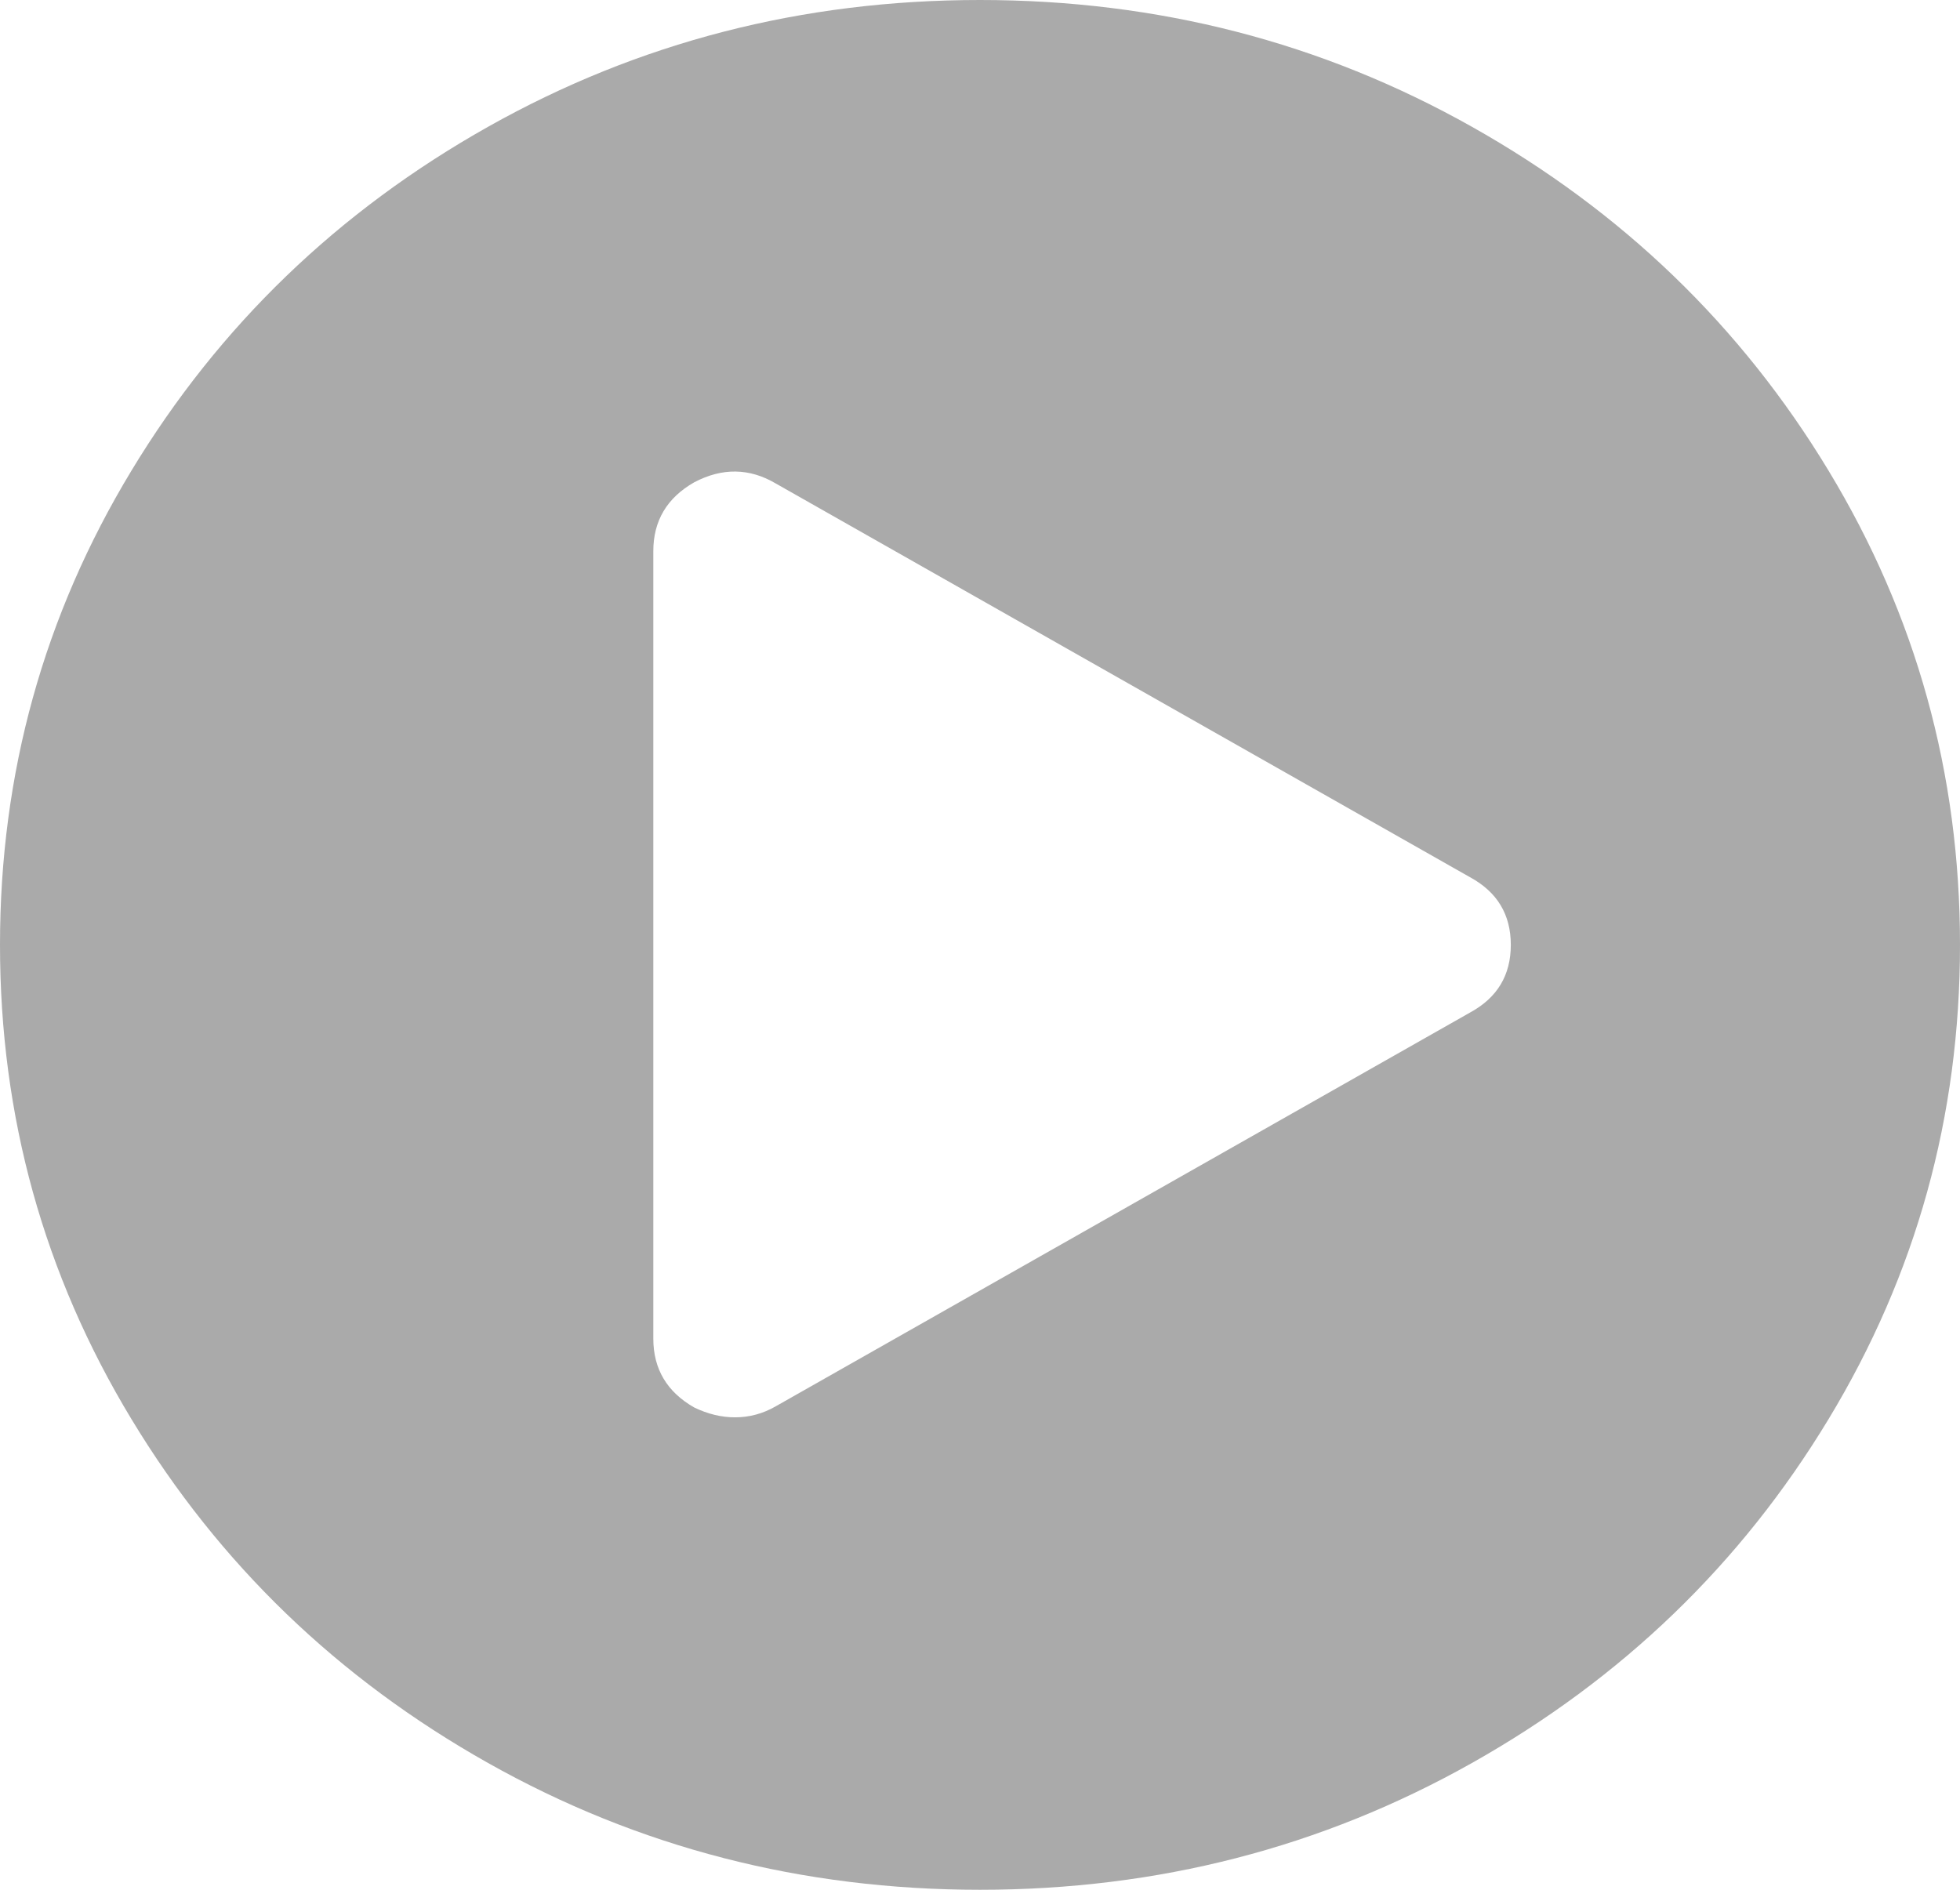 ﻿<?xml version="1.0" encoding="utf-8"?>
<svg version="1.1" xmlns:xlink="http://www.w3.org/1999/xlink" width="28px" height="27px" xmlns="http://www.w3.org/2000/svg">
  <g transform="matrix(1 0 0 1 -133 -364 )">
    <path d="M 6.973 1.811  C 9.118 0.604  11.46 0  14 0  C 16.54 0  18.882 0.604  21.027 1.811  C 23.172 3.018  24.871 4.655  26.122 6.724  C 27.374 8.792  28 11.051  28 13.5  C 28 15.949  27.374 18.208  26.122 20.276  C 24.871 22.345  23.172 23.982  21.027 25.189  C 18.882 26.396  16.54 27  14 27  C 11.46 27  9.118 26.396  6.973 25.189  C 4.828 23.982  3.129 22.345  1.878 20.276  C 0.626 18.208  0 15.949  0 13.5  C 0 11.051  0.626 8.792  1.878 6.724  C 3.129 4.655  4.828 3.018  6.973 1.811  Z M 11.083 20.092  L 21 14.467  C 21.389 14.256  21.583 13.934  21.583 13.5  C 21.583 13.066  21.389 12.744  21 12.533  L 11.083 6.908  C 10.707 6.686  10.318 6.68  9.917 6.891  C 9.528 7.113  9.333 7.441  9.333 7.875  L 9.333 19.125  C 9.333 19.559  9.528 19.887  9.917 20.109  C 10.111 20.203  10.306 20.25  10.5 20.25  C 10.707 20.25  10.901 20.197  11.083 20.092  Z " fill-rule="nonzero" fill="#aaaaaa" stroke="none" transform="matrix(1 0 0 1 133 364 )" />
  </g>
</svg>